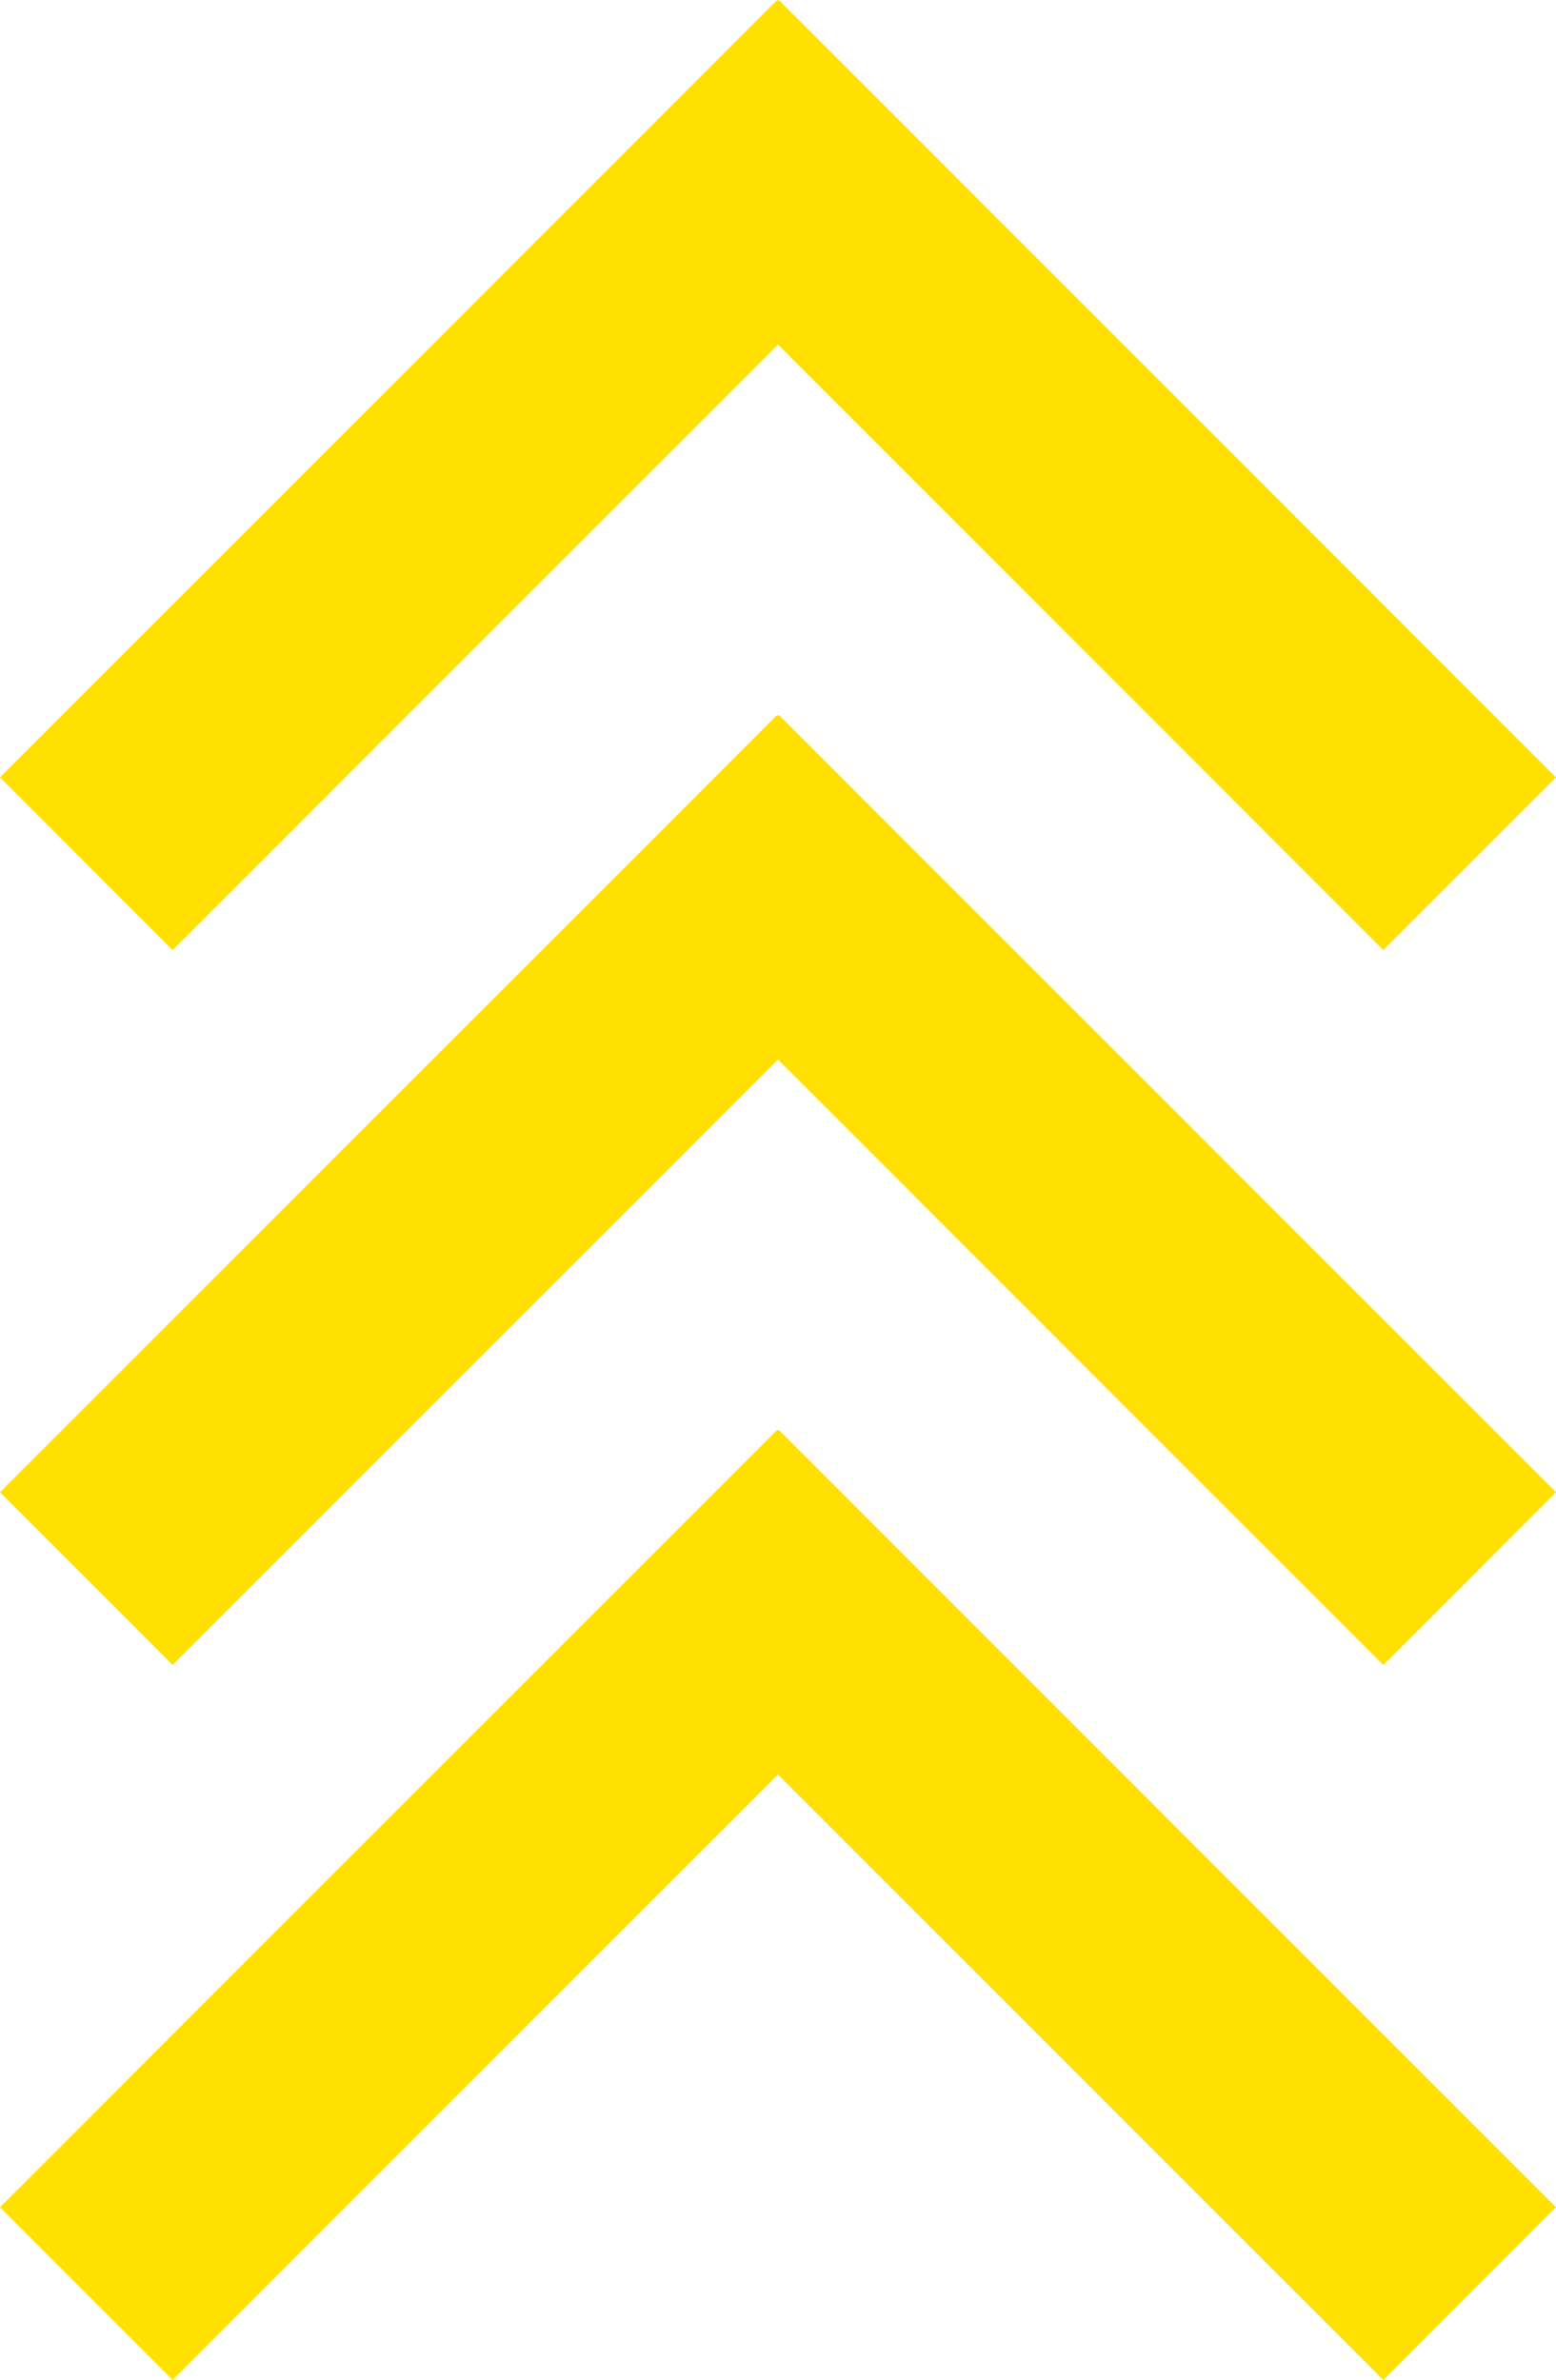 <?xml version="1.0" encoding="UTF-8" standalone="no"?>
<svg
   xmlns:dc="http://purl.org/dc/elements/1.1/"
   xmlns:cc="http://creativecommons.org/ns#"
   xmlns:rdf="http://www.w3.org/1999/02/22-rdf-syntax-ns#"
   xmlns:svg="http://www.w3.org/2000/svg"
   xmlns="http://www.w3.org/2000/svg"
   xmlns:sodipodi="http://sodipodi.sourceforge.net/DTD/sodipodi-0.dtd"
   xmlns:inkscape="http://www.inkscape.org/namespaces/inkscape"
   version="1.1"
   x="0px"
   y="0px"
   viewBox="0 0 52.316 80"
   enable-background="new 0 0 96 96"
   xml:space="preserve"
   id="svg14"
   sodipodi:docname="charging.svg"
   width="52.316"
   height="80"
   inkscape:version="0.92.3 (2405546, 2018-03-11)"><defs
     id="defs18" /><sodipodi:namedview
     pagecolor="#ffffff"
     bordercolor="#666666"
     borderopacity="1"
     objecttolerance="10"
     gridtolerance="10"
     guidetolerance="10"
     inkscape:pageopacity="0"
     inkscape:pageshadow="2"
     inkscape:window-width="954"
     inkscape:window-height="1042"
     id="namedview16"
     showgrid="false"
     inkscape:zoom="1.9666667"
     inkscape:cx="47.159587"
     inkscape:cy="-33.016949"
     inkscape:window-x="0"
     inkscape:window-y="16"
     inkscape:window-maximized="0"
     inkscape:current-layer="svg14" /><g
     id="g8"
     transform="translate(-21.842,-8)"
     style="fill:#ffe000;fill-opacity:1"><polygon
       points="74.158,34.129 48.029,8 48,8.029 47.971,8 21.842,34.129 27.646,39.936 48,19.582 68.352,39.936 "
       id="polygon2"
       style="fill:#ffe000;fill-opacity:1" /><polygon
       points="21.842,58.161 27.646,63.968 48,43.616 68.353,63.968 74.158,58.161 48.029,32.033 48,32.063 47.971,32.033 "
       id="polygon4"
       style="fill:#ffe000;fill-opacity:1" /><polygon
       points="21.842,82.193 27.646,88 48,67.648 68.353,88 74.158,82.193 48.029,56.066 48,56.097 47.971,56.066 "
       id="polygon6"
       style="fill:#ffe000;fill-opacity:1" /></g></svg>